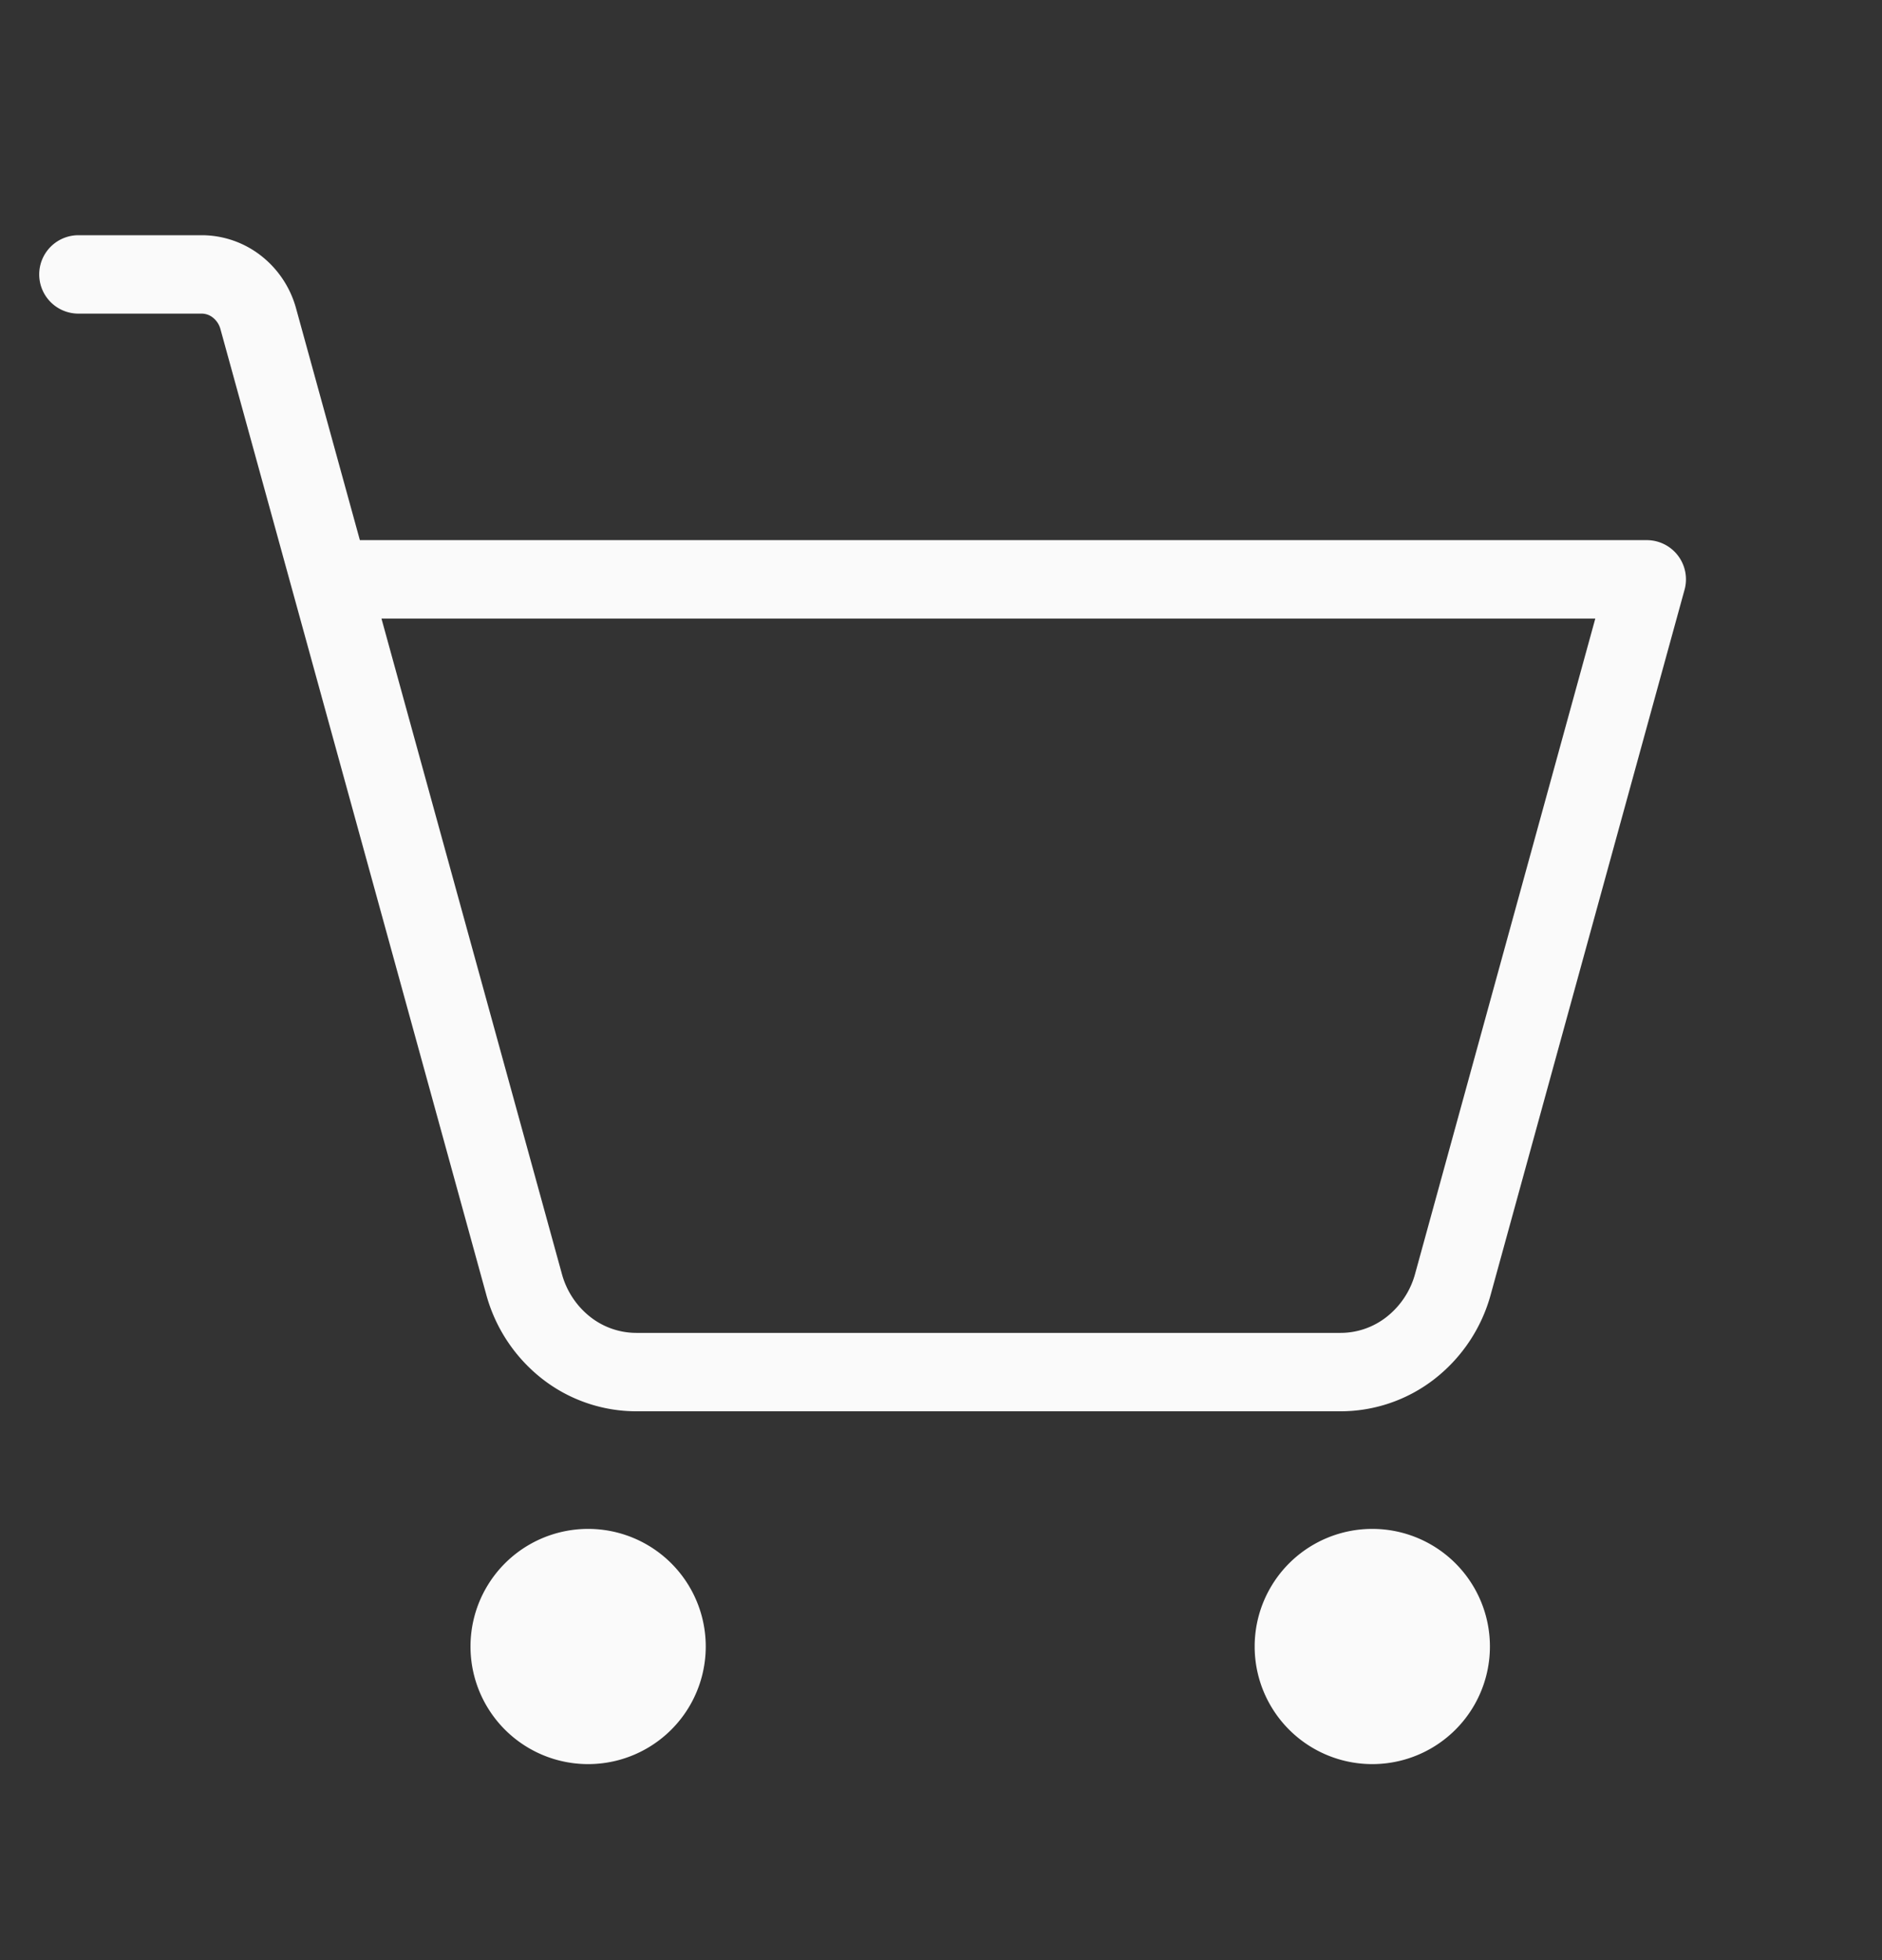 <svg width="24" height="25" fill="none" xmlns="http://www.w3.org/2000/svg"><rect width="100%" height="100%" fill="#333333" stroke="none"/><path d="M7.5 22.5a1.5 1.5 0 100-3 1.5 1.5 0 000 3zm10 0a1.5 1.5 0 100-3 1.5 1.5 0 000 3z" fill="#FAFAFA"/><path d="M4.21 7.389H21l-2.47 8.983a1.548 1.548 0 01-.538.817 1.45 1.45 0 01-.904.311H8.122a1.452 1.452 0 01-.904-.311 1.548 1.548 0 01-.537-.817L3.293 4.064a.78.78 0 00-.27-.407.73.73 0 00-.45-.157H1" stroke="#FAFAFA" stroke-linecap="round" stroke-linejoin="round"/></svg>